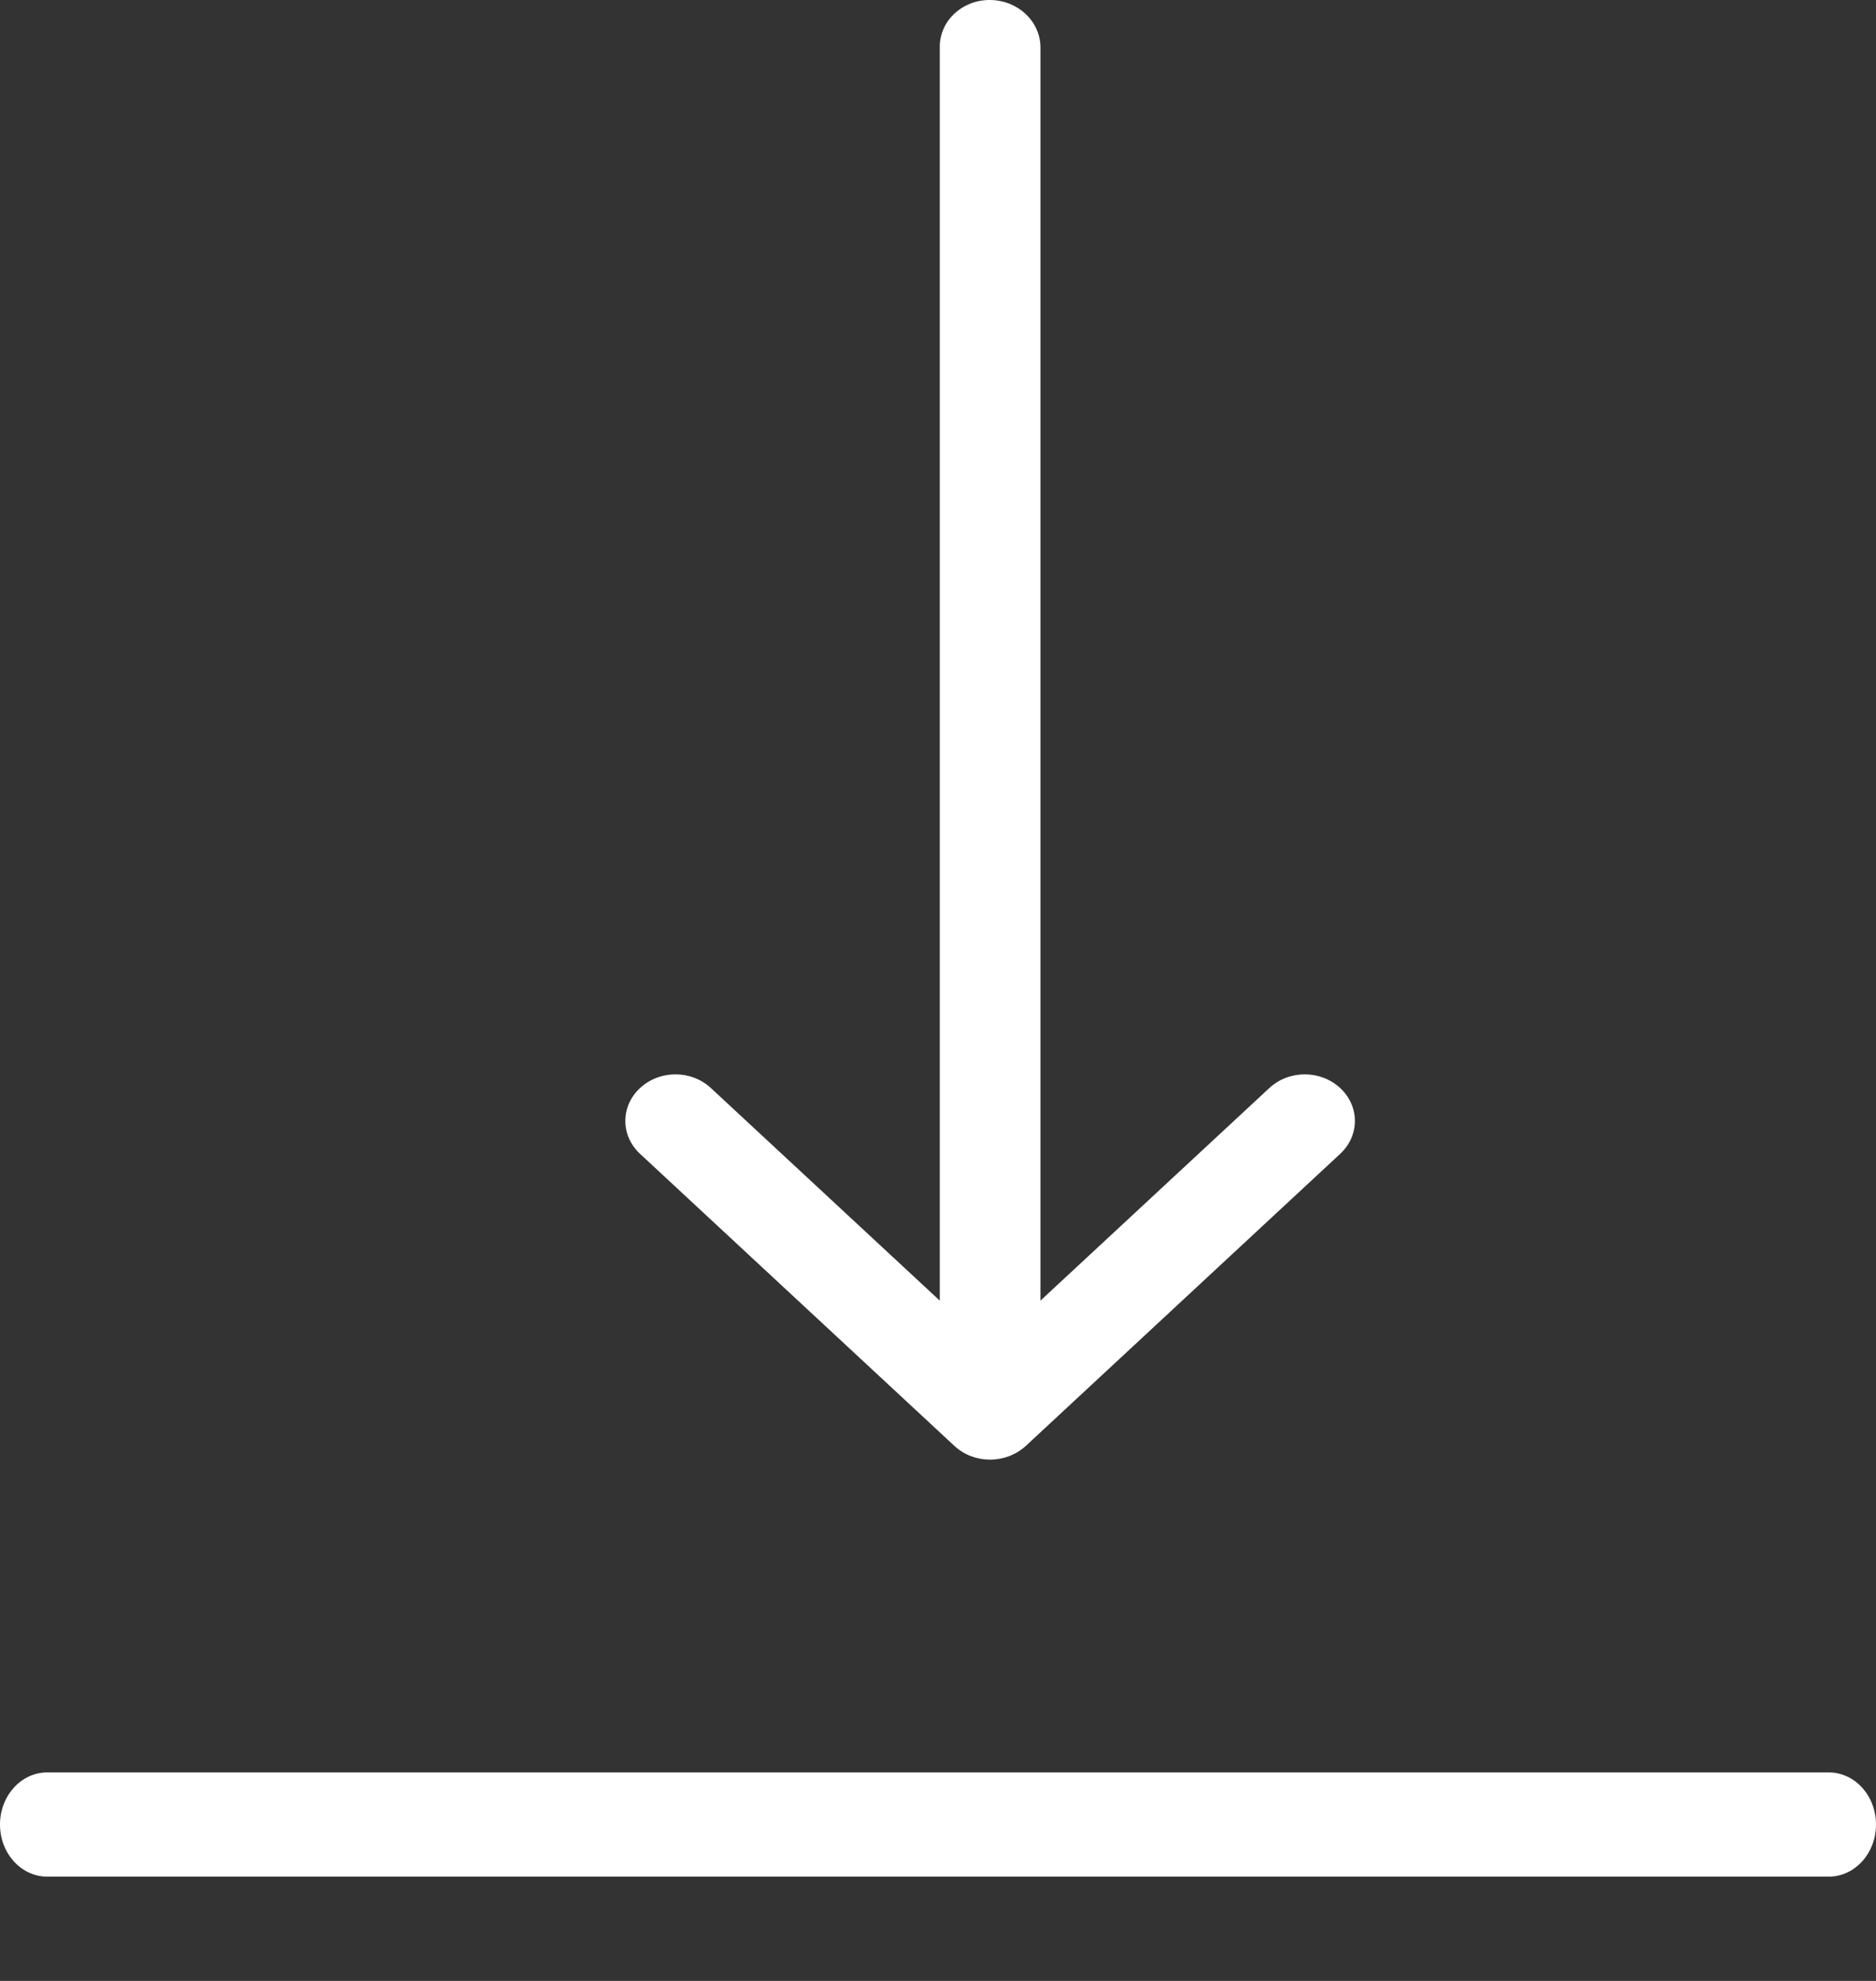 <svg width="18" height="19" viewBox="0 0 18 19" fill="none" xmlns="http://www.w3.org/2000/svg">
<rect x="0" y="0" width="18" height="19" fill="#333333" stroke="none"/>
<path fill-rule="evenodd" clip-rule="evenodd" d="M9.496 0C9.229 0 9.017 0.201 9.017 0.449V12.475L6.821 10.436C6.632 10.261 6.33 10.261 6.141 10.436C5.953 10.611 5.953 10.892 6.141 11.067L9.158 13.869C9.252 13.956 9.374 14 9.5 14C9.622 14 9.747 13.956 9.842 13.869L12.859 11.067C13.047 10.892 13.047 10.611 12.859 10.436C12.67 10.261 12.368 10.261 12.179 10.436L9.983 12.475V0.449C9.979 0.201 9.763 0 9.496 0Z" fill="white"/>
<path fill-rule="evenodd" clip-rule="evenodd" d="M17.546 17H0.454C0.203 17 0 17.224 0 17.5C0 17.776 0.203 18 0.454 18H17.546C17.797 18 18 17.776 18 17.5C18 17.224 17.797 17 17.546 17Z" fill="white"/>
</svg>
